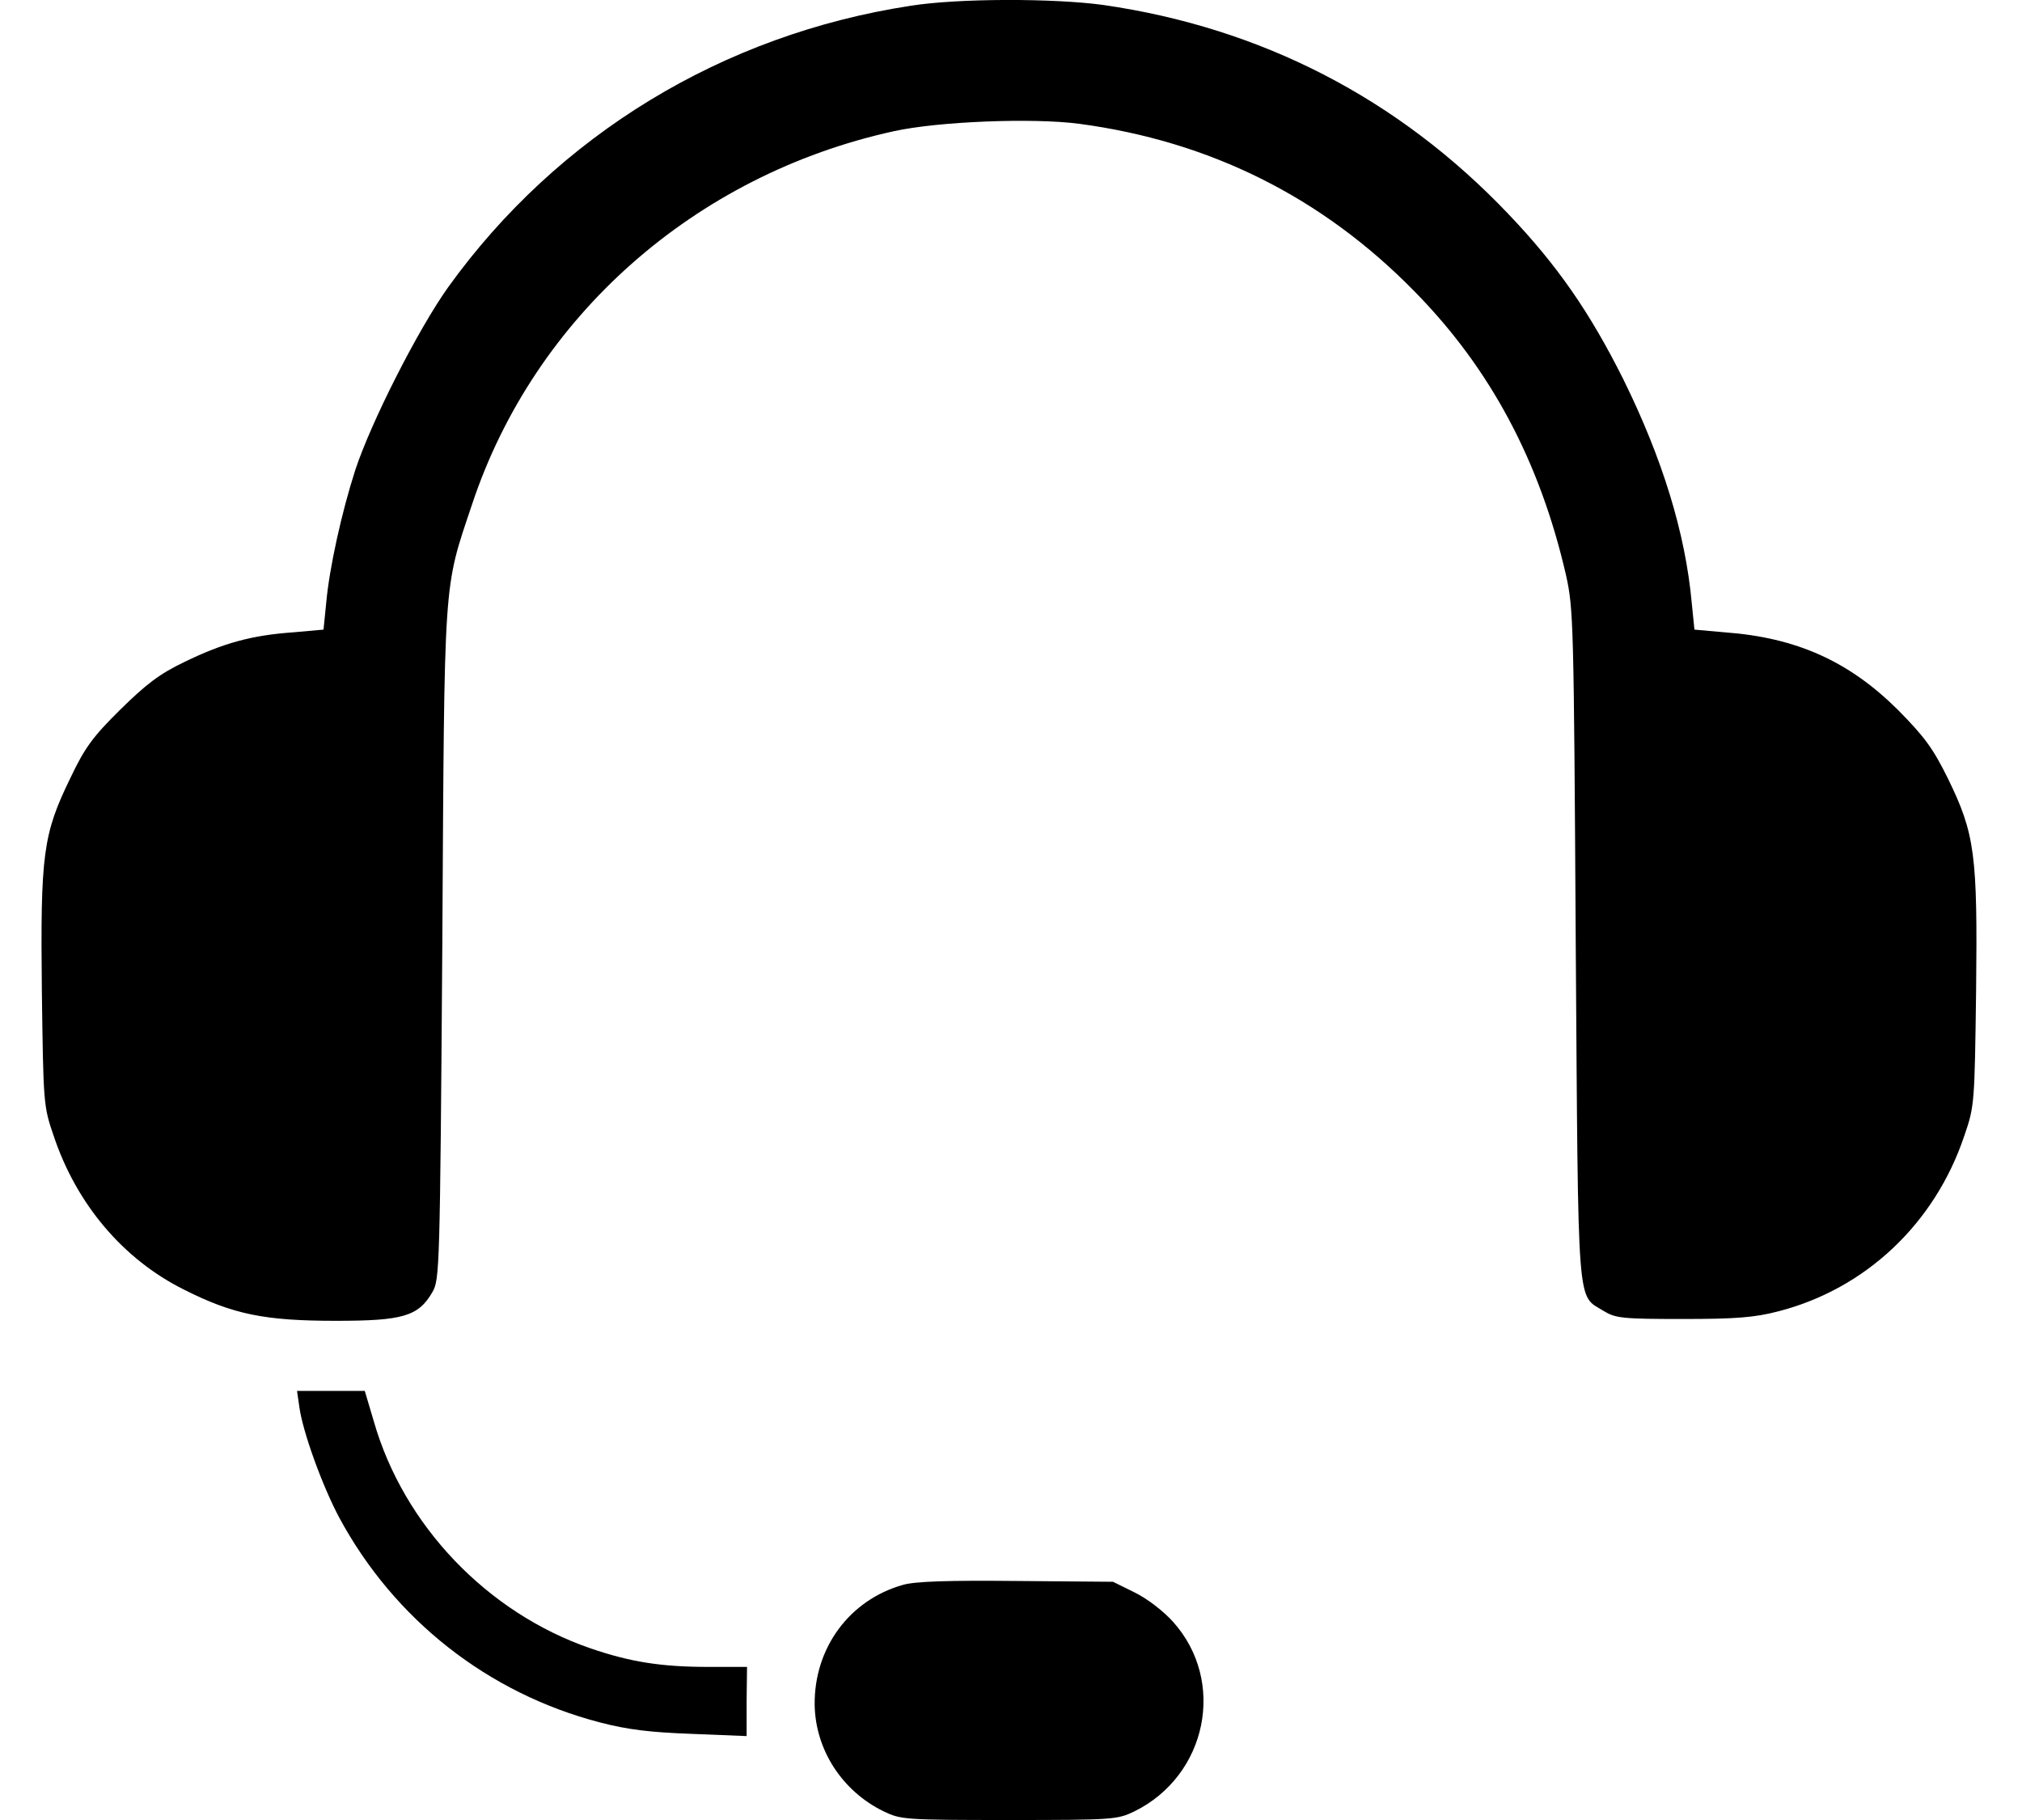 <svg width="20" height="18" viewBox="0 0 20 18" fill="none" xmlns="http://www.w3.org/2000/svg">
<path d="M9.008 0.057C7.149 0.341 5.515 1.336 4.434 2.839C4.139 3.251 3.671 4.171 3.514 4.649C3.38 5.064 3.256 5.622 3.226 5.969L3.2 6.227L2.897 6.254C2.486 6.283 2.205 6.362 1.828 6.545C1.577 6.665 1.446 6.766 1.188 7.02C0.915 7.289 0.837 7.398 0.695 7.697C0.425 8.251 0.399 8.449 0.414 9.799C0.429 10.909 0.429 10.939 0.53 11.231C0.755 11.908 1.218 12.454 1.817 12.753C2.306 13 2.617 13.063 3.324 13.063C3.982 13.063 4.139 13.019 4.277 12.779C4.348 12.656 4.352 12.566 4.375 9.343C4.397 5.655 4.382 5.846 4.67 4.986C5.287 3.131 6.873 1.729 8.84 1.298C9.277 1.201 10.212 1.164 10.672 1.224C11.966 1.396 13.077 1.949 13.989 2.88C14.741 3.643 15.231 4.563 15.489 5.685C15.564 6.022 15.567 6.149 15.586 9.343C15.612 13.026 15.594 12.798 15.863 12.966C15.979 13.037 16.046 13.045 16.644 13.045C17.172 13.045 17.355 13.03 17.587 12.97C18.451 12.749 19.139 12.102 19.43 11.231C19.531 10.939 19.531 10.909 19.546 9.799C19.561 8.449 19.535 8.247 19.266 7.697C19.12 7.402 19.038 7.289 18.772 7.02C18.29 6.541 17.77 6.306 17.063 6.254L16.76 6.227L16.734 5.969C16.671 5.27 16.442 4.533 16.057 3.752C15.728 3.094 15.406 2.626 14.92 2.117C13.832 0.973 12.475 0.274 10.912 0.049C10.422 -0.018 9.479 -0.018 9.008 0.057Z" fill="black"/>
<path d="M2.961 13.916C2.995 14.163 3.189 14.698 3.357 15.012C3.9 16.018 4.827 16.747 5.934 17.035C6.207 17.106 6.428 17.133 6.839 17.148L7.385 17.17V16.826L7.389 16.486H7.011C6.54 16.486 6.233 16.437 5.84 16.302C4.82 15.951 3.993 15.087 3.698 14.059L3.608 13.756H3.275H2.938L2.961 13.916Z" fill="black"/>
<path d="M8.933 15.674C8.402 15.823 8.051 16.299 8.058 16.863C8.066 17.304 8.327 17.712 8.739 17.914C8.911 17.996 8.941 18 9.98 18C11.02 18 11.05 17.996 11.222 17.914C11.94 17.559 12.131 16.628 11.603 16.04C11.506 15.932 11.345 15.809 11.222 15.749L11.009 15.644L10.055 15.636C9.378 15.629 9.053 15.64 8.933 15.674Z" fill="black"/>
</svg>
